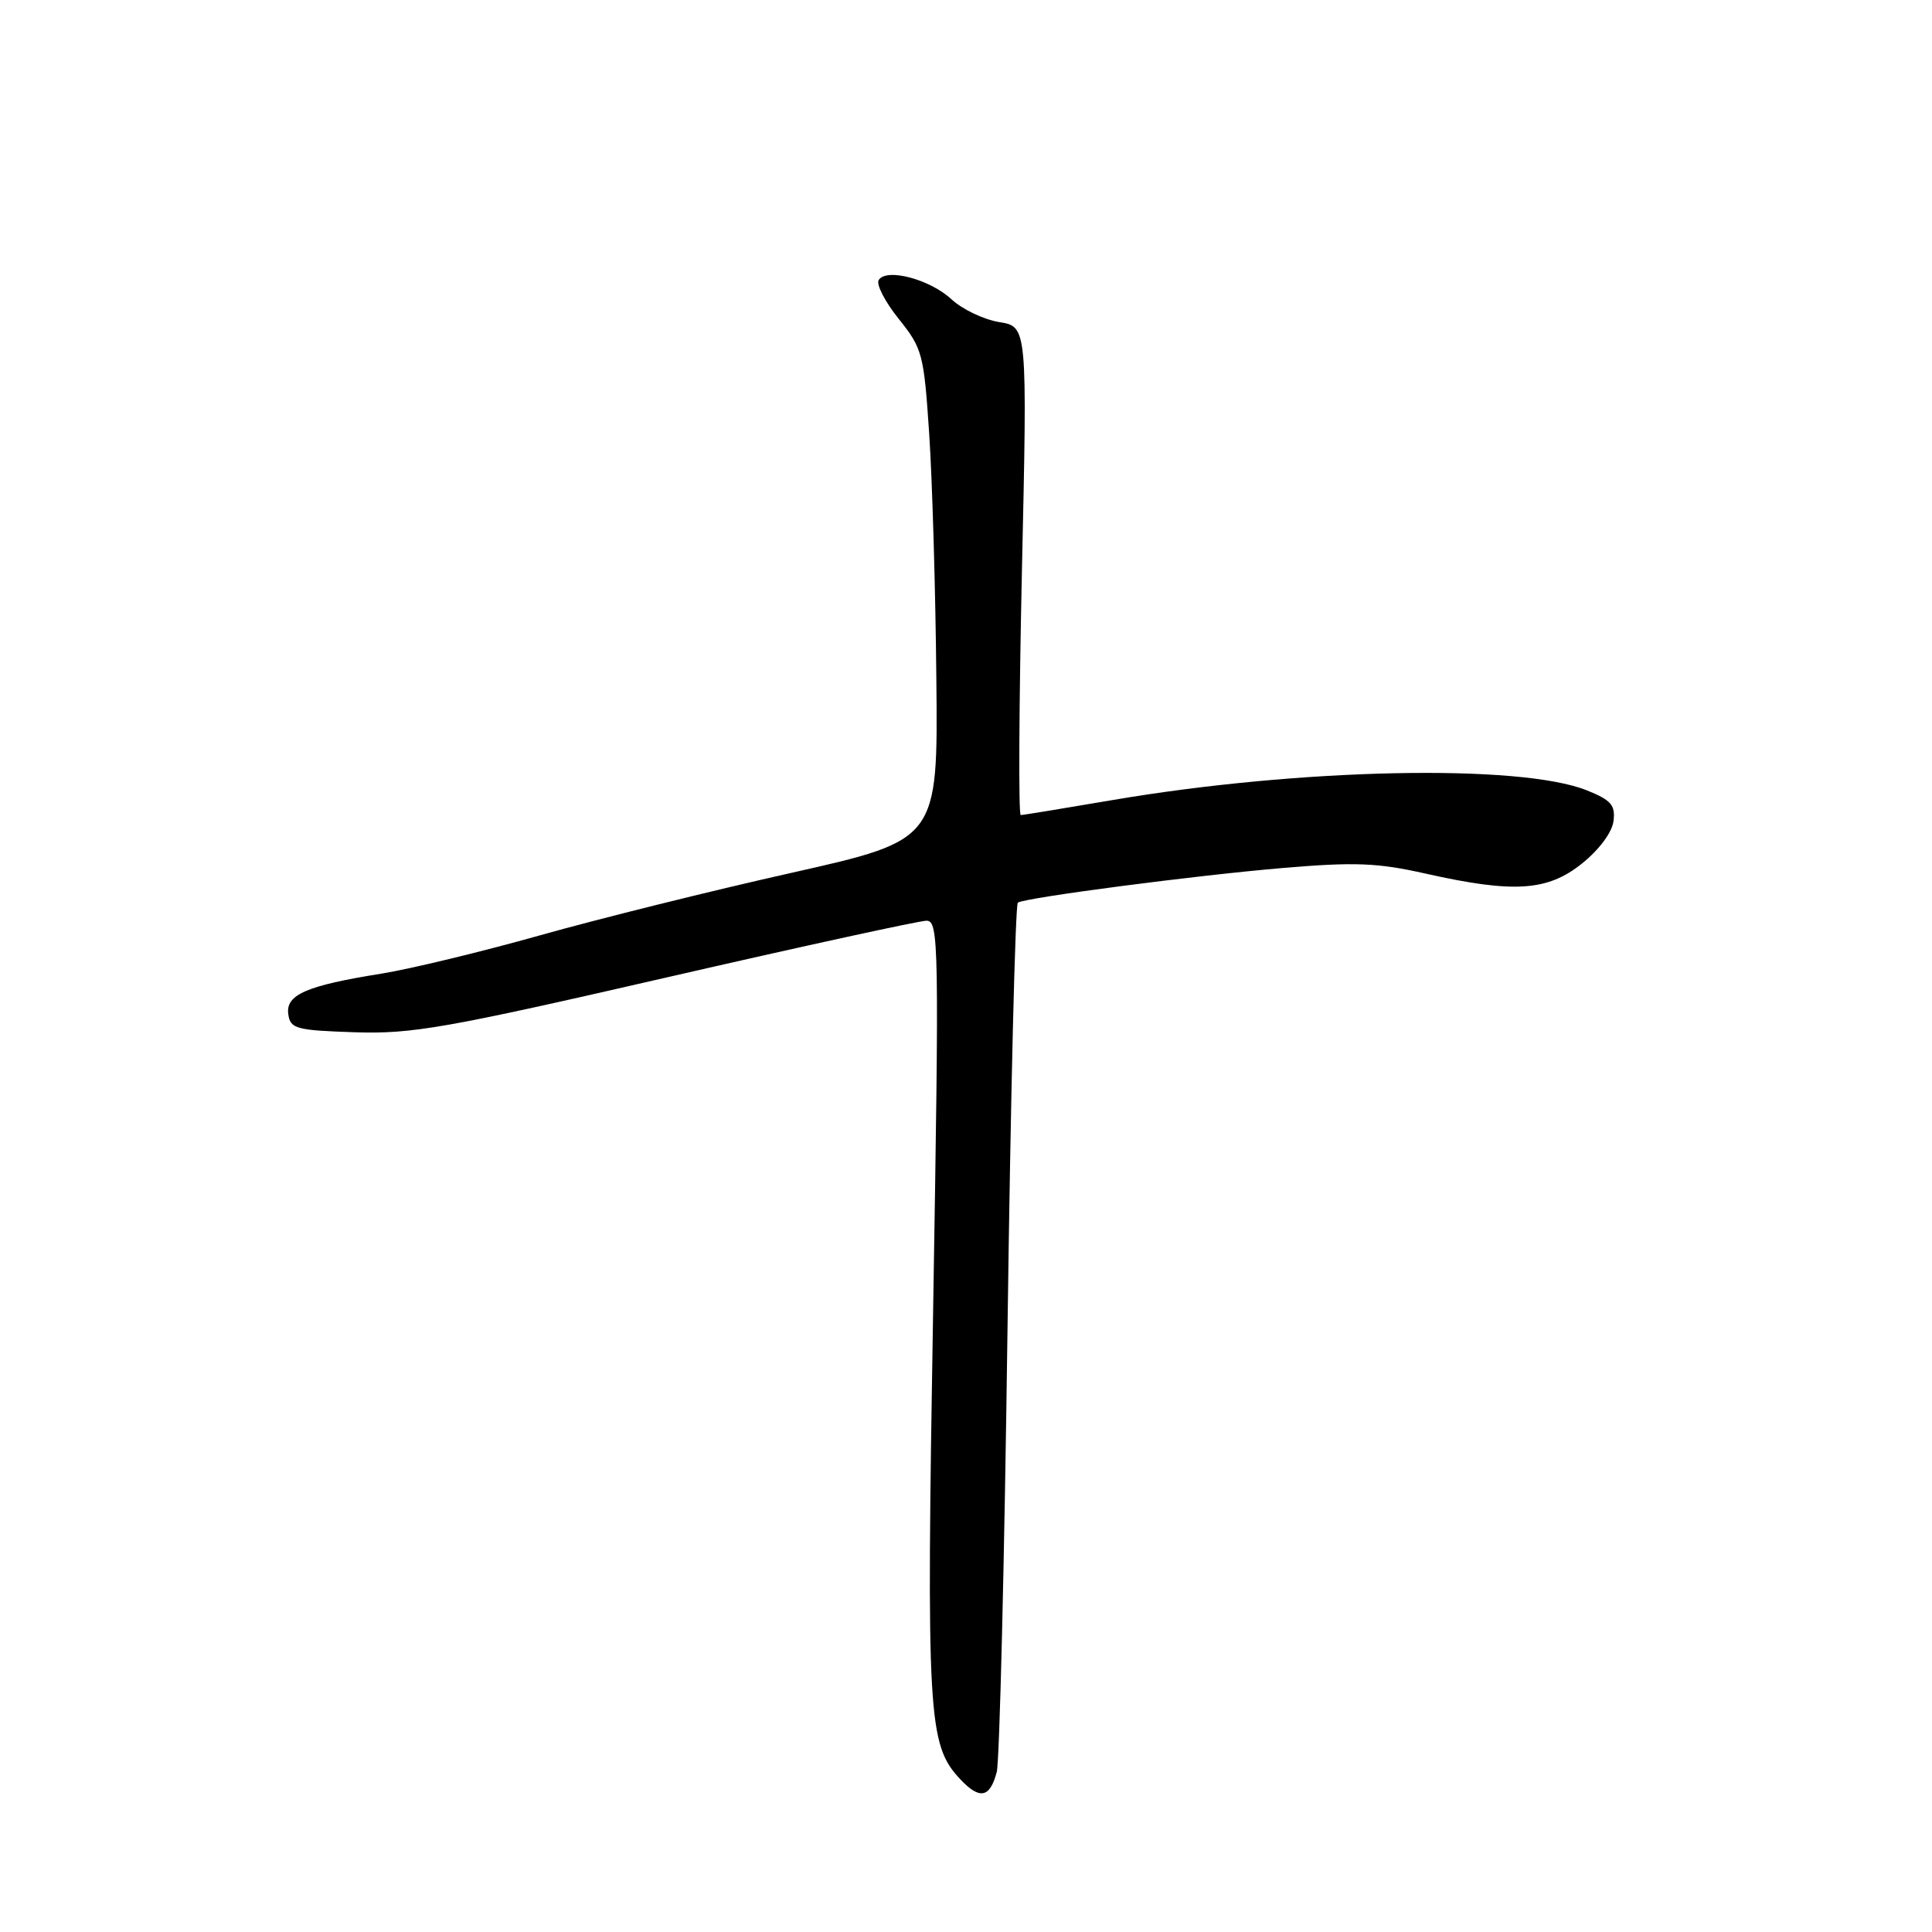 <?xml version="1.0" encoding="UTF-8" standalone="no"?>
<!DOCTYPE svg PUBLIC "-//W3C//DTD SVG 1.1//EN" "http://www.w3.org/Graphics/SVG/1.1/DTD/svg11.dtd" >
<svg xmlns="http://www.w3.org/2000/svg" xmlns:xlink="http://www.w3.org/1999/xlink" version="1.1" viewBox="0 0 256 256">
 <g >
 <path fill="currentColor"
d=" M 132.07 234.82 C 132.45 233.42 133.09 207.01 133.50 176.12 C 133.91 145.24 134.53 119.80 134.87 119.60 C 136.02 118.92 158.35 116.00 169.91 115.02 C 179.53 114.20 182.52 114.32 188.91 115.76 C 200.60 118.38 205.08 118.09 209.66 114.39 C 211.92 112.57 213.63 110.26 213.80 108.78 C 214.06 106.68 213.47 106.01 210.25 104.72 C 201.40 101.18 172.14 101.79 147.31 106.03 C 140.98 107.11 135.55 108.00 135.25 108.00 C 134.95 108.00 135.02 93.44 135.41 75.64 C 136.13 43.28 136.13 43.28 132.41 42.68 C 130.36 42.35 127.52 40.99 126.09 39.67 C 123.22 37.00 117.44 35.47 116.43 37.11 C 116.08 37.68 117.27 40.00 119.09 42.26 C 122.22 46.16 122.42 46.90 123.12 57.43 C 123.53 63.52 123.96 78.13 124.07 89.90 C 124.29 111.29 124.29 111.29 104.90 115.65 C 94.23 118.04 79.20 121.78 71.50 123.95 C 63.80 126.12 54.35 128.40 50.50 129.02 C 40.60 130.60 37.83 131.81 38.20 134.39 C 38.47 136.32 39.22 136.52 47.00 136.78 C 54.58 137.03 59.04 136.25 88.27 129.53 C 106.30 125.39 121.83 122.00 122.77 122.00 C 124.40 122.00 124.45 125.05 123.65 173.25 C 122.74 227.64 122.94 231.18 127.25 235.77 C 129.82 238.50 131.16 238.23 132.07 234.82 Z "/>
</g>
</svg>